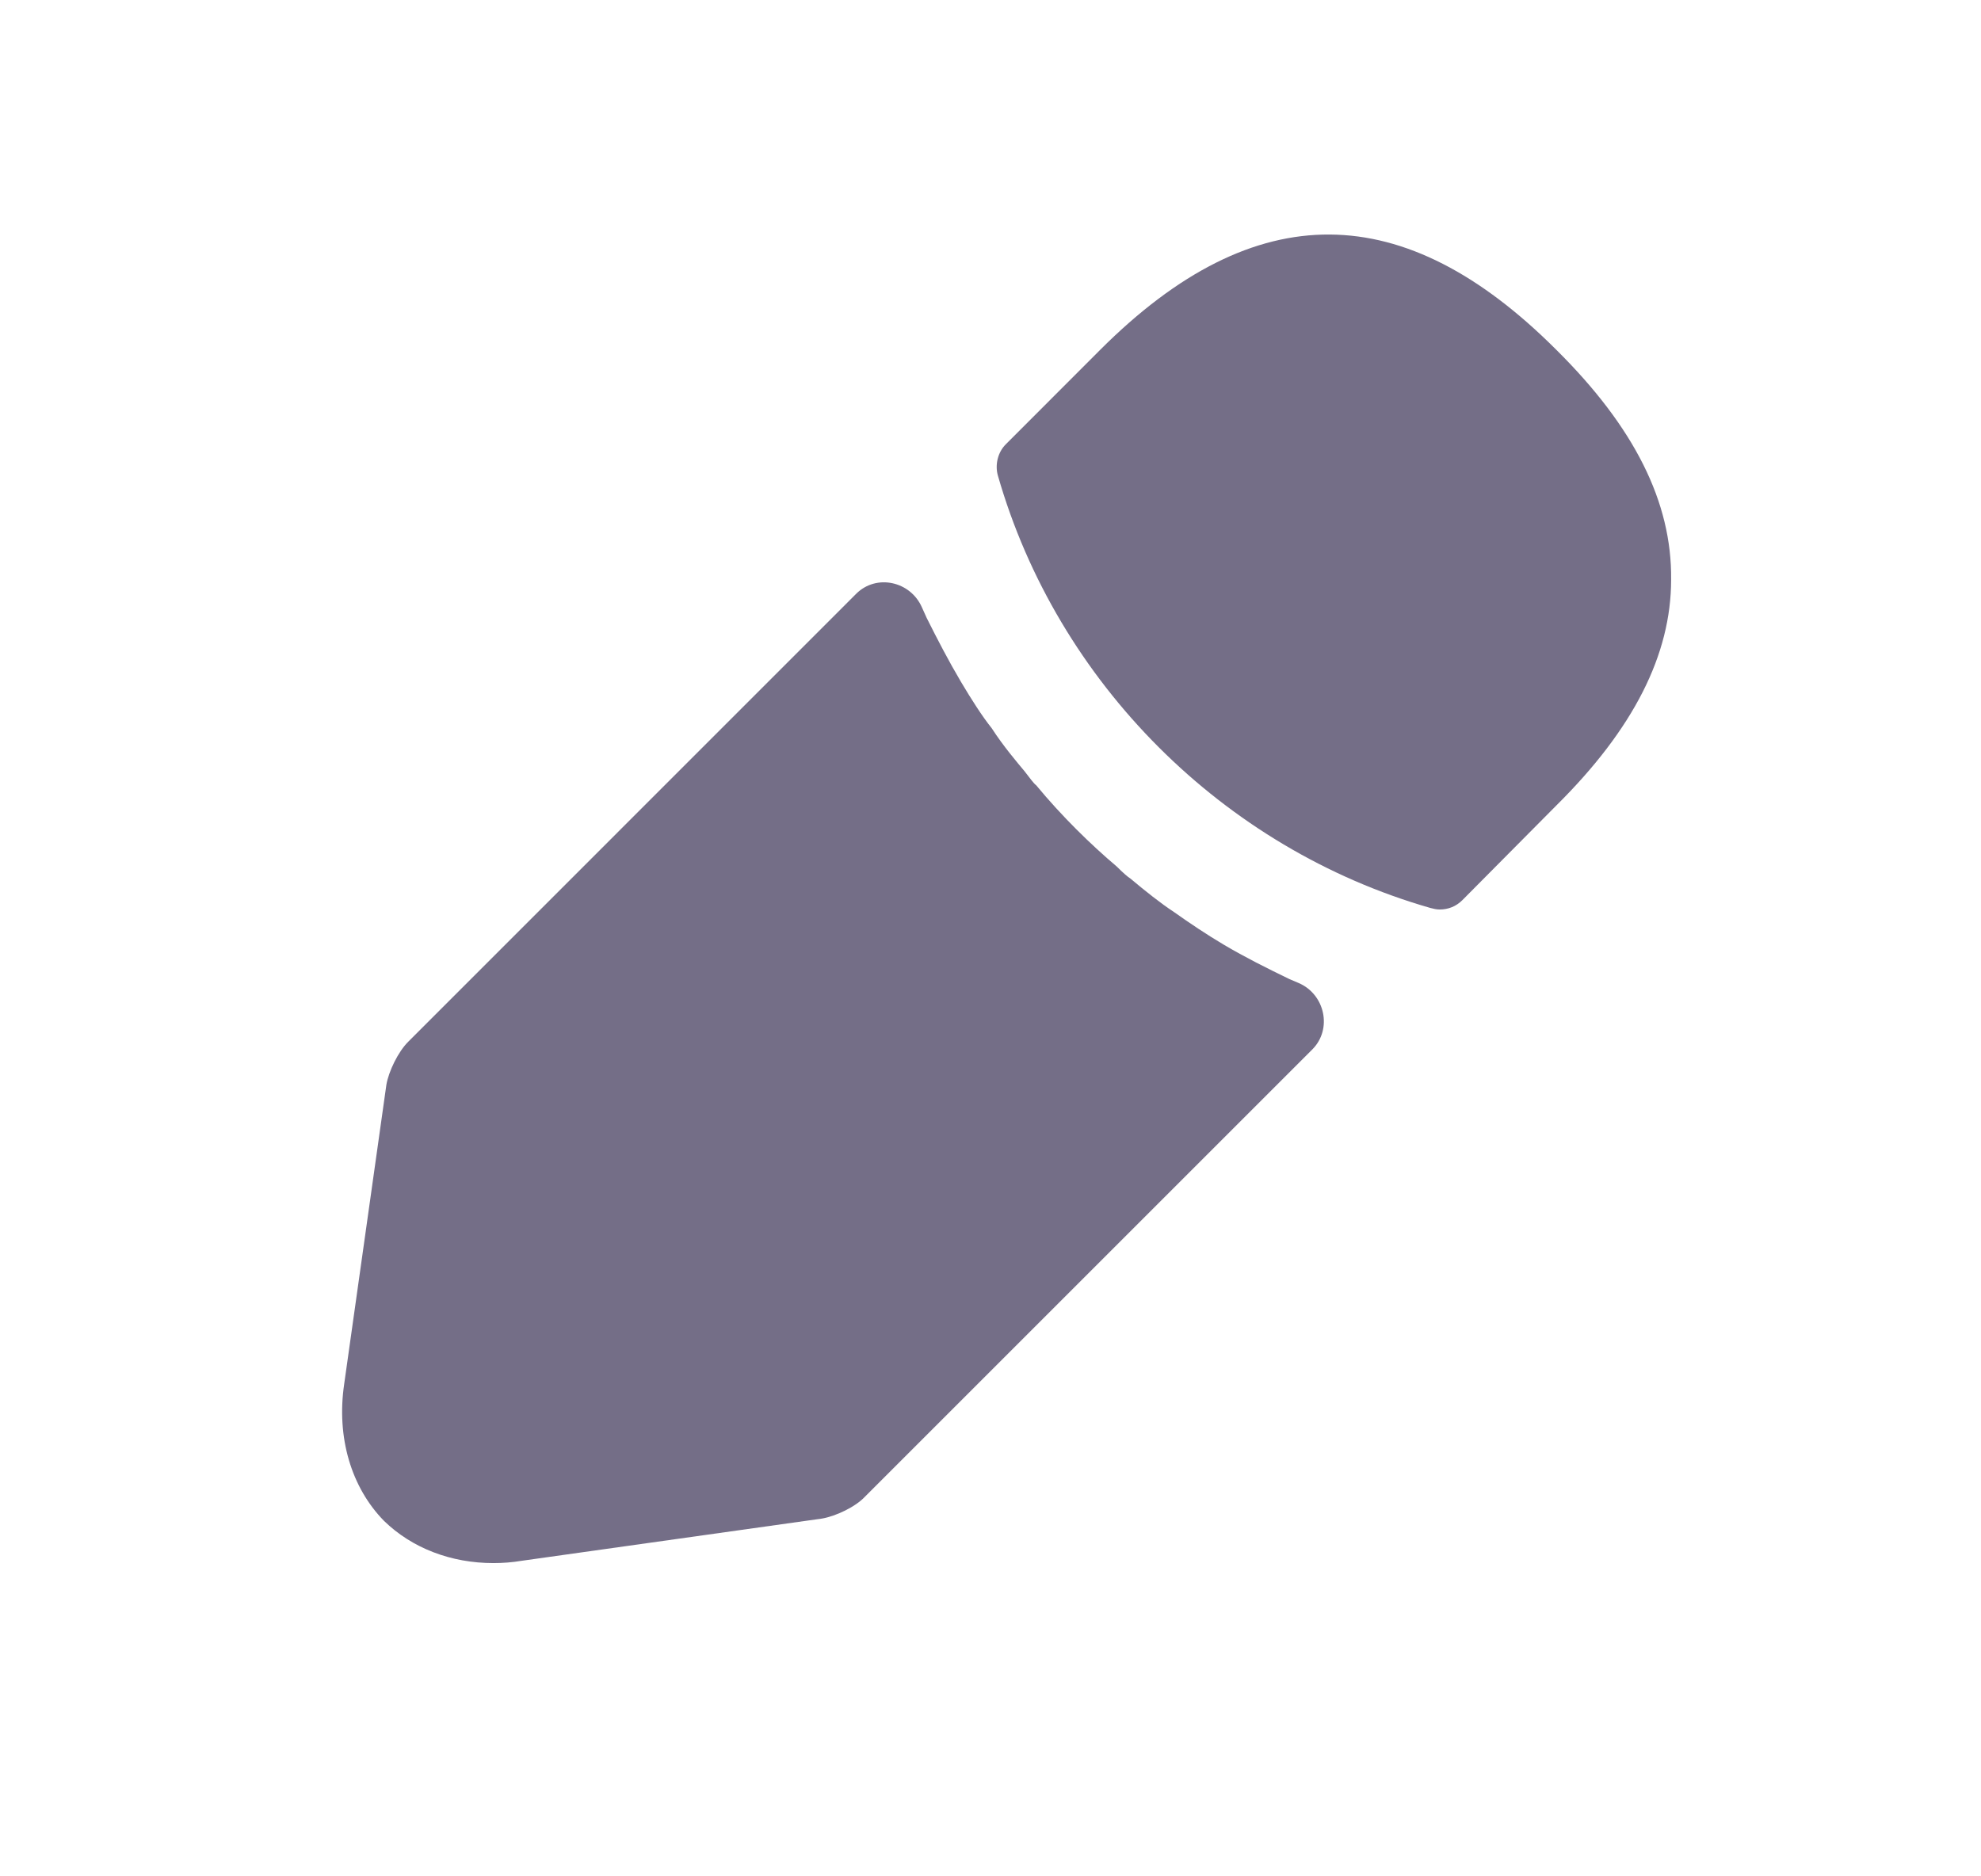 <svg width="19" height="18" viewBox="0 0 19 18" fill="none" xmlns="http://www.w3.org/2000/svg">
<path d="M14.926 3.355C13.471 1.9 12.046 1.863 10.553 3.355L9.646 4.263C9.571 4.338 9.541 4.458 9.571 4.563C10.141 6.55 11.731 8.14 13.718 8.71C13.748 8.718 13.778 8.725 13.808 8.725C13.891 8.725 13.966 8.695 14.026 8.635L14.926 7.728C15.668 6.993 16.028 6.28 16.028 5.56C16.036 4.818 15.676 4.098 14.926 3.355Z" fill="#746E87"/>
<path d="M12.368 9.393C12.151 9.288 11.941 9.183 11.738 9.063C11.573 8.965 11.416 8.86 11.258 8.748C11.131 8.665 10.981 8.545 10.838 8.425C10.823 8.418 10.771 8.373 10.711 8.313C10.463 8.103 10.186 7.833 9.938 7.533C9.916 7.518 9.878 7.465 9.826 7.398C9.751 7.308 9.623 7.158 9.511 6.985C9.421 6.873 9.316 6.708 9.218 6.543C9.098 6.34 8.993 6.138 8.888 5.928C8.873 5.894 8.857 5.86 8.842 5.826C8.732 5.576 8.406 5.503 8.212 5.696L3.916 9.993C3.818 10.09 3.728 10.278 3.706 10.405L3.301 13.278C3.226 13.788 3.368 14.268 3.683 14.59C3.953 14.853 4.328 14.995 4.733 14.995C4.823 14.995 4.913 14.988 5.003 14.973L7.883 14.568C8.018 14.545 8.206 14.455 8.296 14.358L12.587 10.067C12.781 9.872 12.708 9.538 12.455 9.43C12.426 9.418 12.398 9.405 12.368 9.393Z" fill="#746E87"/>
</svg>
